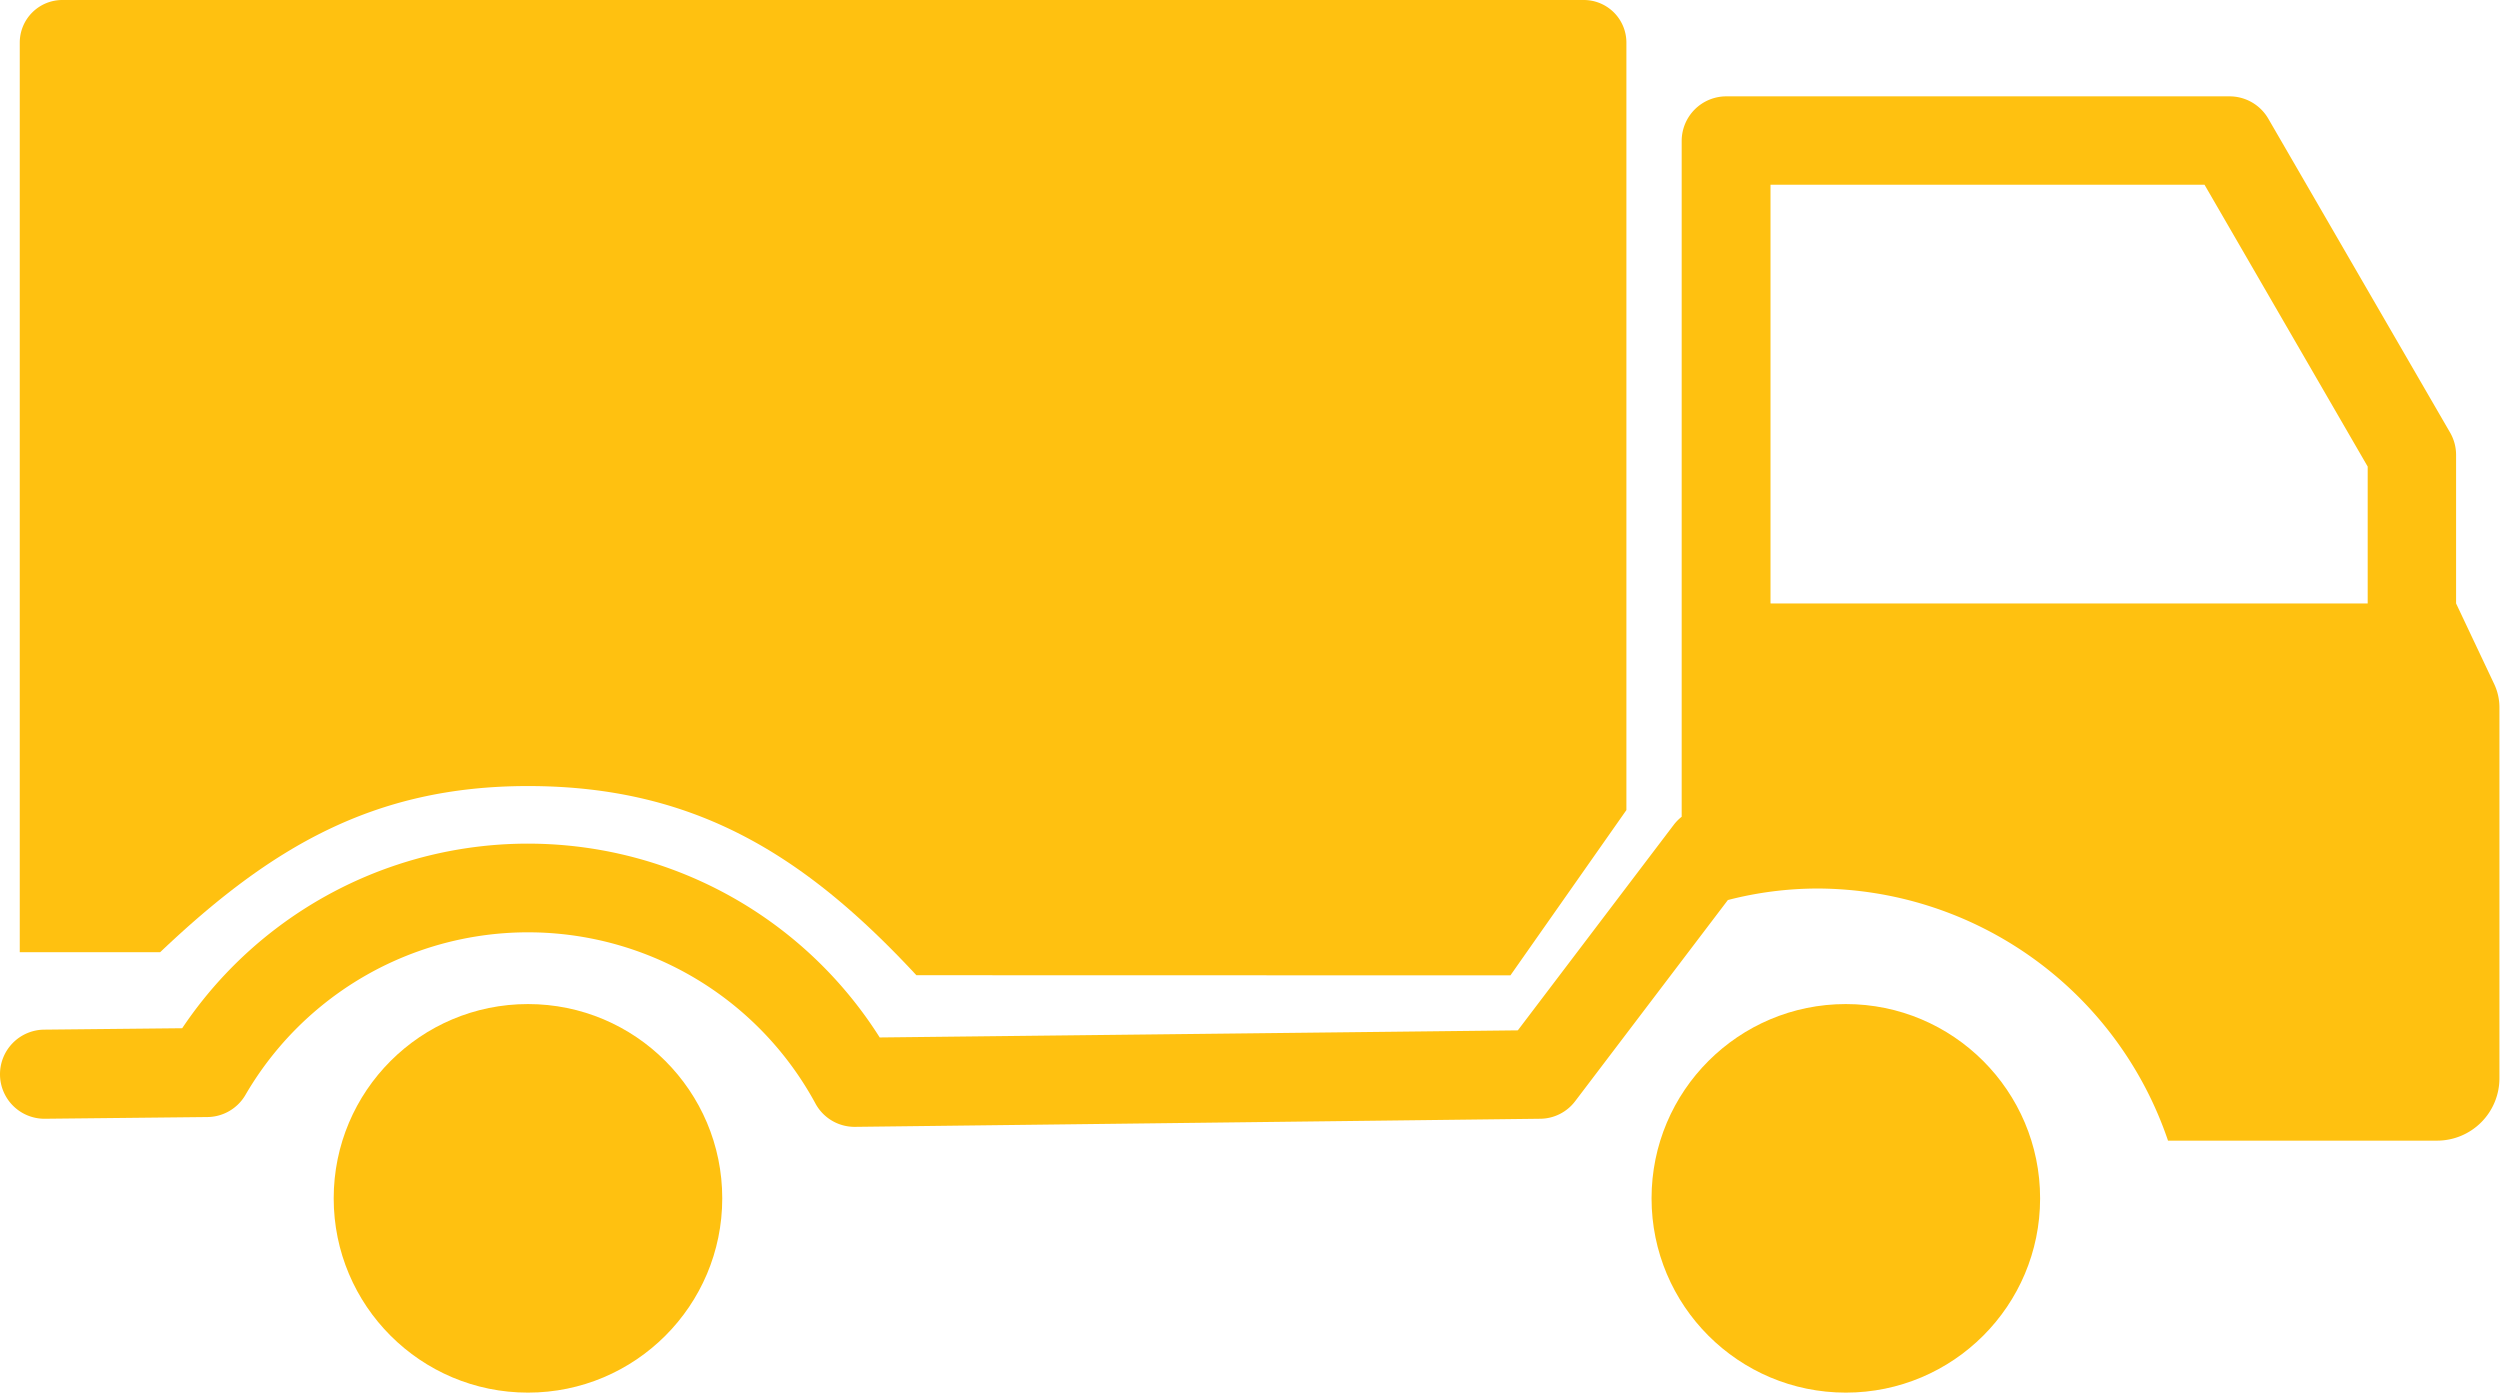 <svg id="Layer_1" data-name="Layer 1" xmlns="http://www.w3.org/2000/svg" viewBox="0 0 175.91 97.99">
    <defs><style>.cls-1{fill:#FFC110;}</style></defs>
    <circle class="cls-1" cx="129.88" cy="84.32" r="13.67"/>
    <path class="cls-1" d="M64.48,68.62C56.66,60.2,48.91,55.31,37.15,55.31,26.27,55.31,19,59.66,11.27,67H1.39v-64A3,3,0,0,1,4.44,0h107a3,3,0,0,1,3,3.05V57l-8.16,11.63Z"/><path class="cls-1" d="M0,75.63a3.13,3.13,0,0,0,3.13,3.09h0L14.6,78.6a3.13,3.13,0,0,0,2.66-1.54,23,23,0,0,1,40.13.61,3.13,3.13,0,0,0,2.75,1.62h0l48.24-.57a3.11,3.11,0,0,0,2.45-1.23l10.75-14.16a25.26,25.26,0,0,1,6.31-.81,26.12,26.12,0,0,1,24.66,17.74h18.93a4.39,4.39,0,0,0,4.39-4.39V49.77a3.86,3.86,0,0,0-.37-1.64l-2.68-5.67V32a3.14,3.14,0,0,0-.42-1.56l-12.8-22.1a3.15,3.15,0,0,0-2.71-1.56H121.46a3.14,3.14,0,0,0-3.13,3.13V57.47a3.32,3.32,0,0,0-.53.53l-11,14.5L61.9,73a29.28,29.28,0,0,0-49.08-.65l-9.73.1A3.14,3.14,0,0,0,0,75.63ZM124.58,42.45V13h30.54L166.6,32.83v9.63h-42Z"/>
    <circle class="cls-1" cx="37.15" cy="84.32" r="13.67"/>
</svg>
